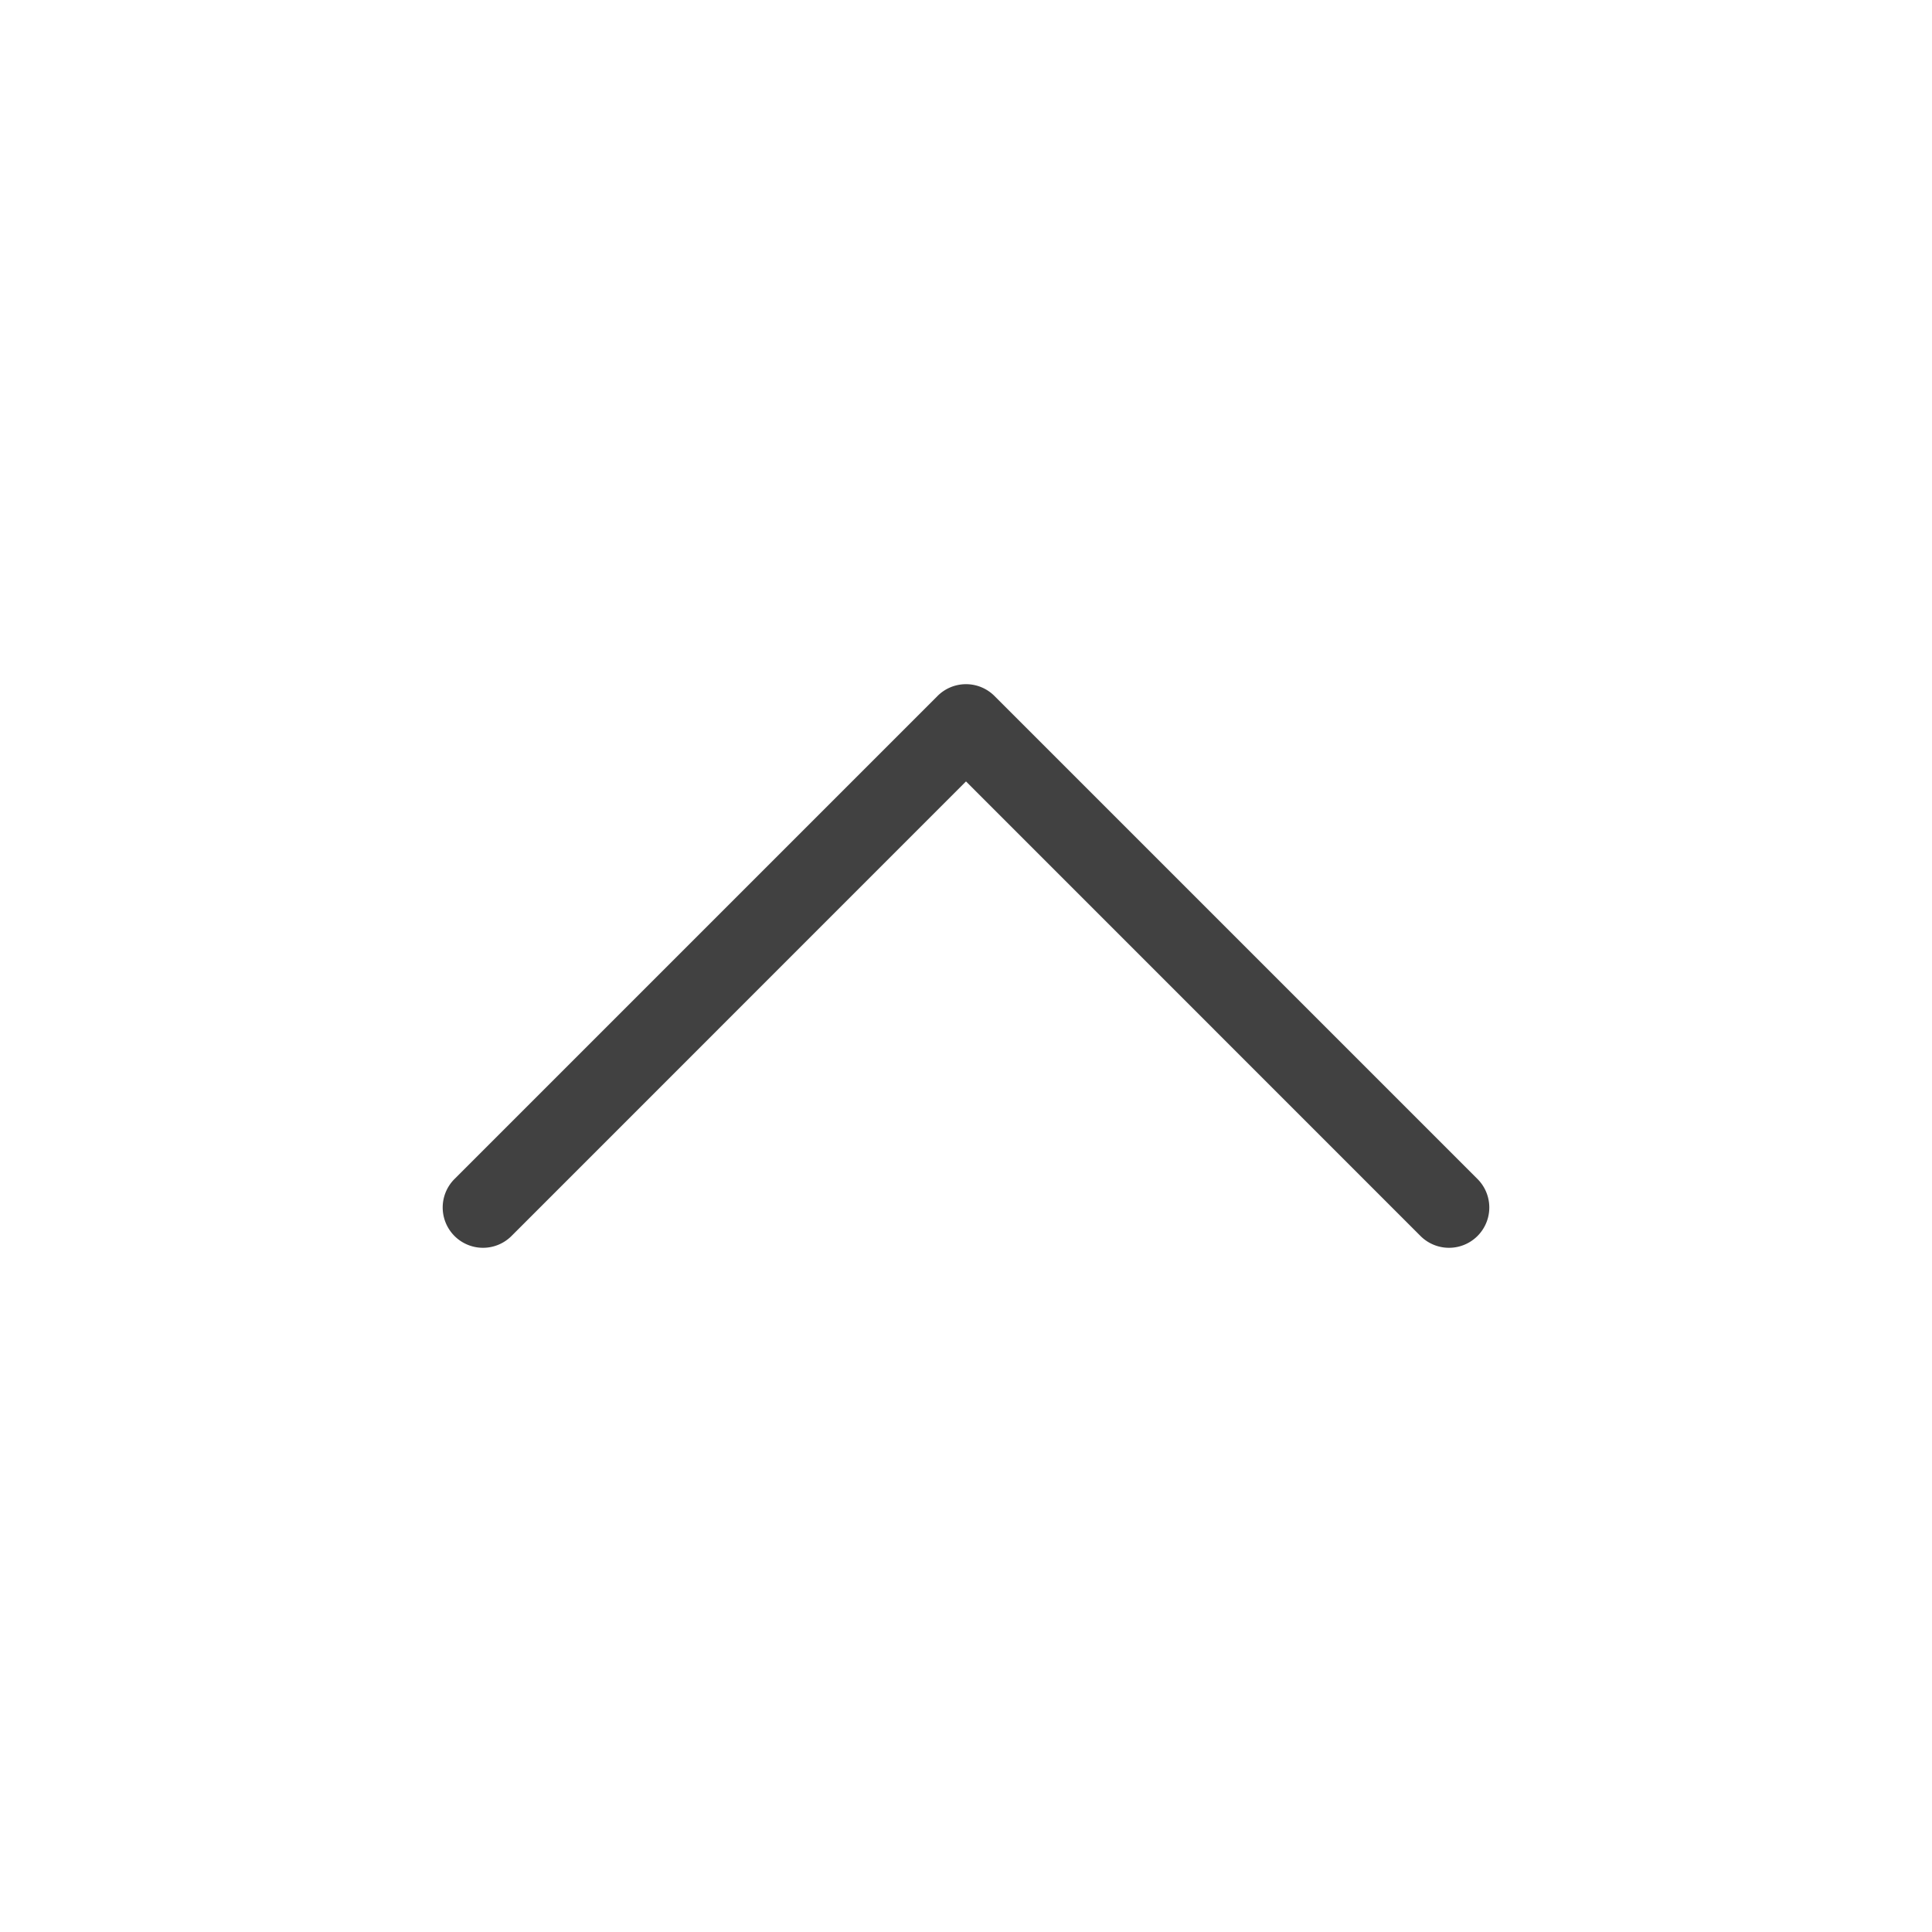 <svg width="24" height="24" fill="none" xmlns="http://www.w3.org/2000/svg"><path fill-rule="evenodd" clip-rule="evenodd" d="M11.646 8.646a.5.5 0 01.708 0l6 6a.5.5 0 01-.708.708L12 9.707l-5.646 5.647a.5.5 0 01-.708-.708l6-6z" fill="#414141"/></svg>